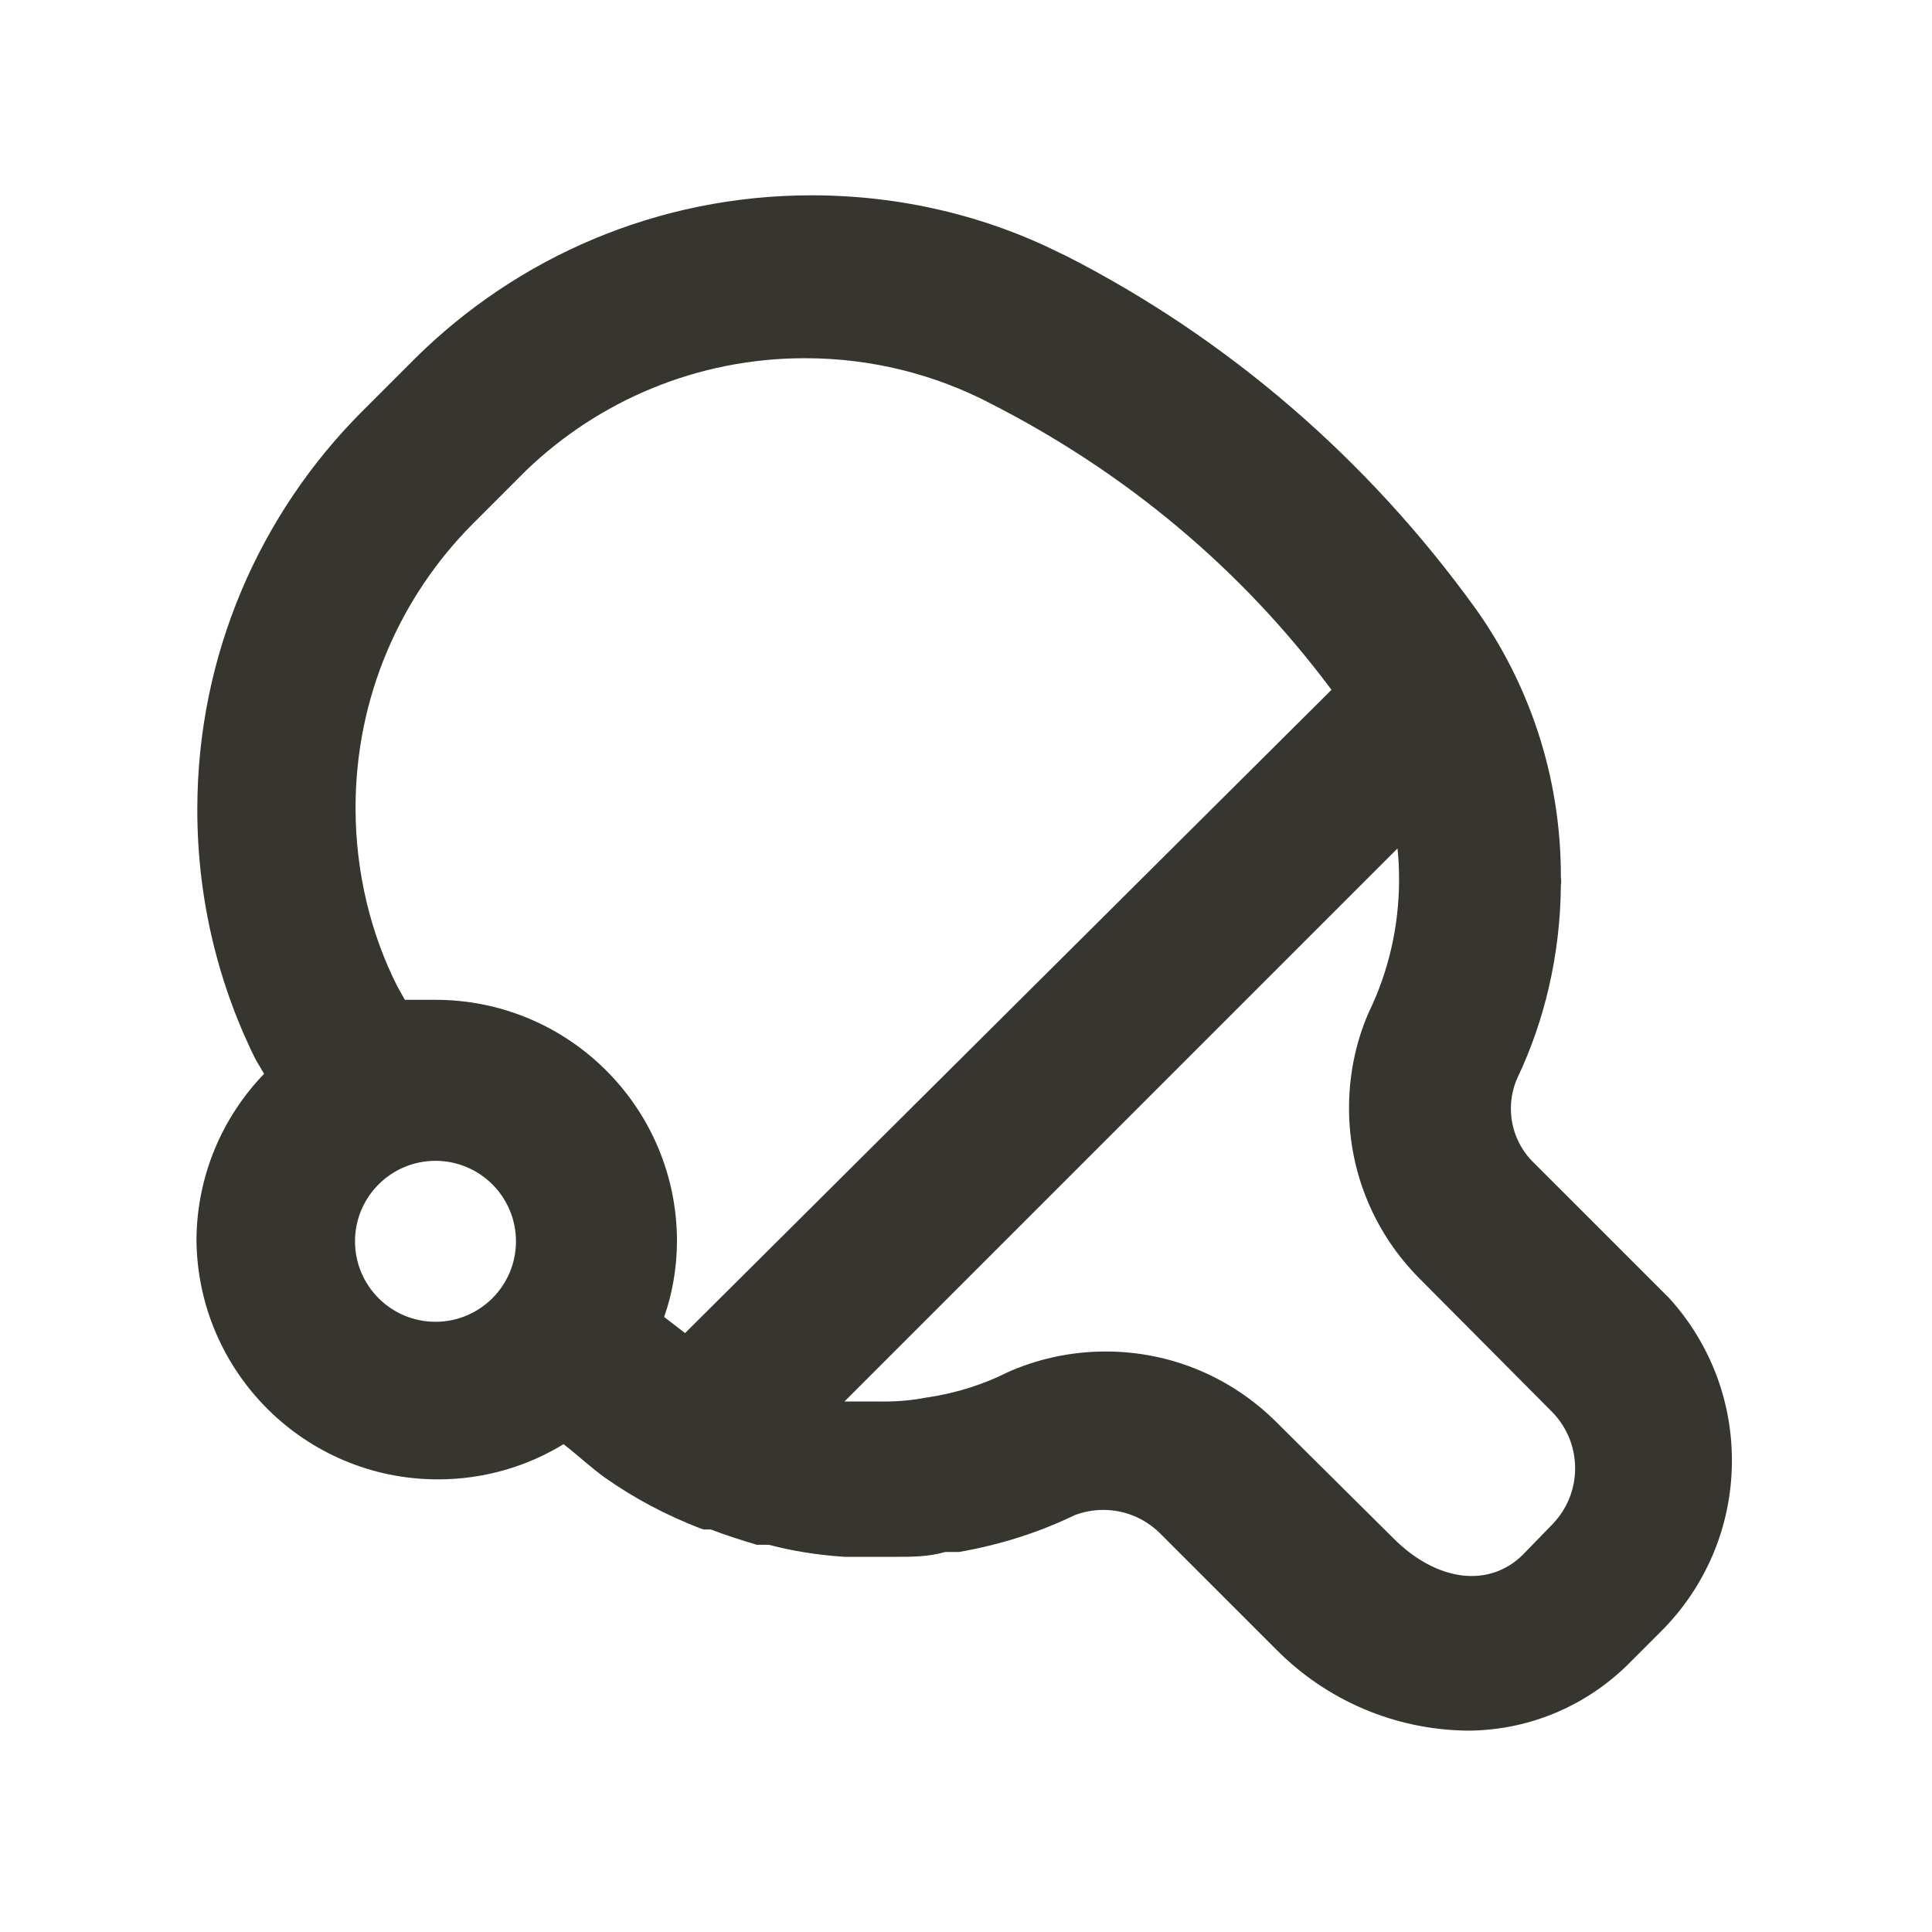 <!-- Generated by IcoMoon.io -->
<svg version="1.1" xmlns="http://www.w3.org/2000/svg" width="32" height="32" viewBox="0 0 32 32">
<title>ul-table-tennis</title>
<path fill="#37352f" d="M27.613 21.467l-2.187-2.187c-0.247-0.23-0.401-0.556-0.401-0.919 0-0.184 0.040-0.358 0.111-0.516l-0.003 0.008c0.445-0.934 0.71-2.028 0.72-3.183l0-0.004c0.003-0.020 0.005-0.043 0.005-0.067s-0.002-0.047-0.005-0.069l0 0.003c0-0.007 0-0.014 0-0.022 0-1.662-0.53-3.2-1.429-4.454l0.016 0.023c-1.79-2.481-4.103-4.474-6.786-5.844l-0.107-0.050c-1.198-0.6-2.61-0.951-4.104-0.951-2.559 0-4.878 1.030-6.564 2.698l0.001-0.001-0.893 0.893c-1.68 1.688-2.719 4.015-2.719 6.585 0 1.511 0.359 2.939 0.997 4.202l-0.024-0.053 0.133 0.227c-0.686 0.711-1.112 1.679-1.12 2.745v0.002c0.017 2.196 1.801 3.97 4 3.97 0.769 0 1.488-0.217 2.097-0.593l-0.017 0.010c0.24 0.187 0.453 0.387 0.693 0.56 0.469 0.33 1.005 0.617 1.576 0.836l0.051 0.017h0.12c0.24 0.093 0.493 0.173 0.76 0.253h0.2c0.37 0.099 0.803 0.171 1.247 0.199l0.020 0.001h0.827c0.28 0 0.547 0 0.827-0.080h0.227c0.711-0.124 1.346-0.333 1.937-0.619l-0.043 0.019c0.147-0.061 0.319-0.097 0.498-0.097 0.361 0 0.689 0.144 0.929 0.377l1.946 1.946c0.815 0.818 1.941 1.326 3.185 1.333h0.001c1.045-0.012 1.986-0.443 2.666-1.133l0.507-0.507c0.728-0.725 1.178-1.727 1.178-2.835 0-1.054-0.408-2.013-1.074-2.727l0.002 0.002zM7.213 21.893c-0.736 0-1.333-0.597-1.333-1.333s0.597-1.333 1.333-1.333c0.736 0 1.333 0.597 1.333 1.333v0c0 0.736-0.597 1.333-1.333 1.333v0zM11.347 22.080l-0.347-0.267c0.133-0.373 0.211-0.804 0.213-1.252v-0.001c0-2.209-1.791-4-4-4v0c-0.173 0-0.333 0-0.507 0l-0.12-0.213c-0.44-0.865-0.697-1.887-0.697-2.968 0-1.833 0.74-3.494 1.938-4.699l0.893-0.893c1.196-1.147 2.822-1.854 4.613-1.854 1.11 0 2.157 0.271 3.077 0.751l-0.037-0.018c2.284 1.158 4.185 2.765 5.65 4.719l0.030 0.041zM25.72 25.24l-0.493 0.507c-0.56 0.56-1.427 0.453-2.147-0.267l-1.947-1.933c-0.723-0.718-1.719-1.162-2.819-1.162-0.592 0-1.154 0.129-1.659 0.359l0.025-0.010c-0.387 0.194-0.836 0.339-1.308 0.41l-0.025 0.003c-0.214 0.043-0.459 0.067-0.71 0.067-0.022 0-0.044-0-0.066-0.001l0.003 0h-0.587l9.16-9.16c0.017 0.154 0.026 0.334 0.026 0.515 0 0.781-0.177 1.521-0.493 2.182l0.013-0.031c-0.22 0.48-0.349 1.042-0.349 1.634 0 1.1 0.444 2.096 1.163 2.819l-0-0 2.187 2.2c0.244 0.242 0.395 0.577 0.395 0.947 0 0.357-0.14 0.681-0.369 0.92l0-0.001z"></path>
</svg>
